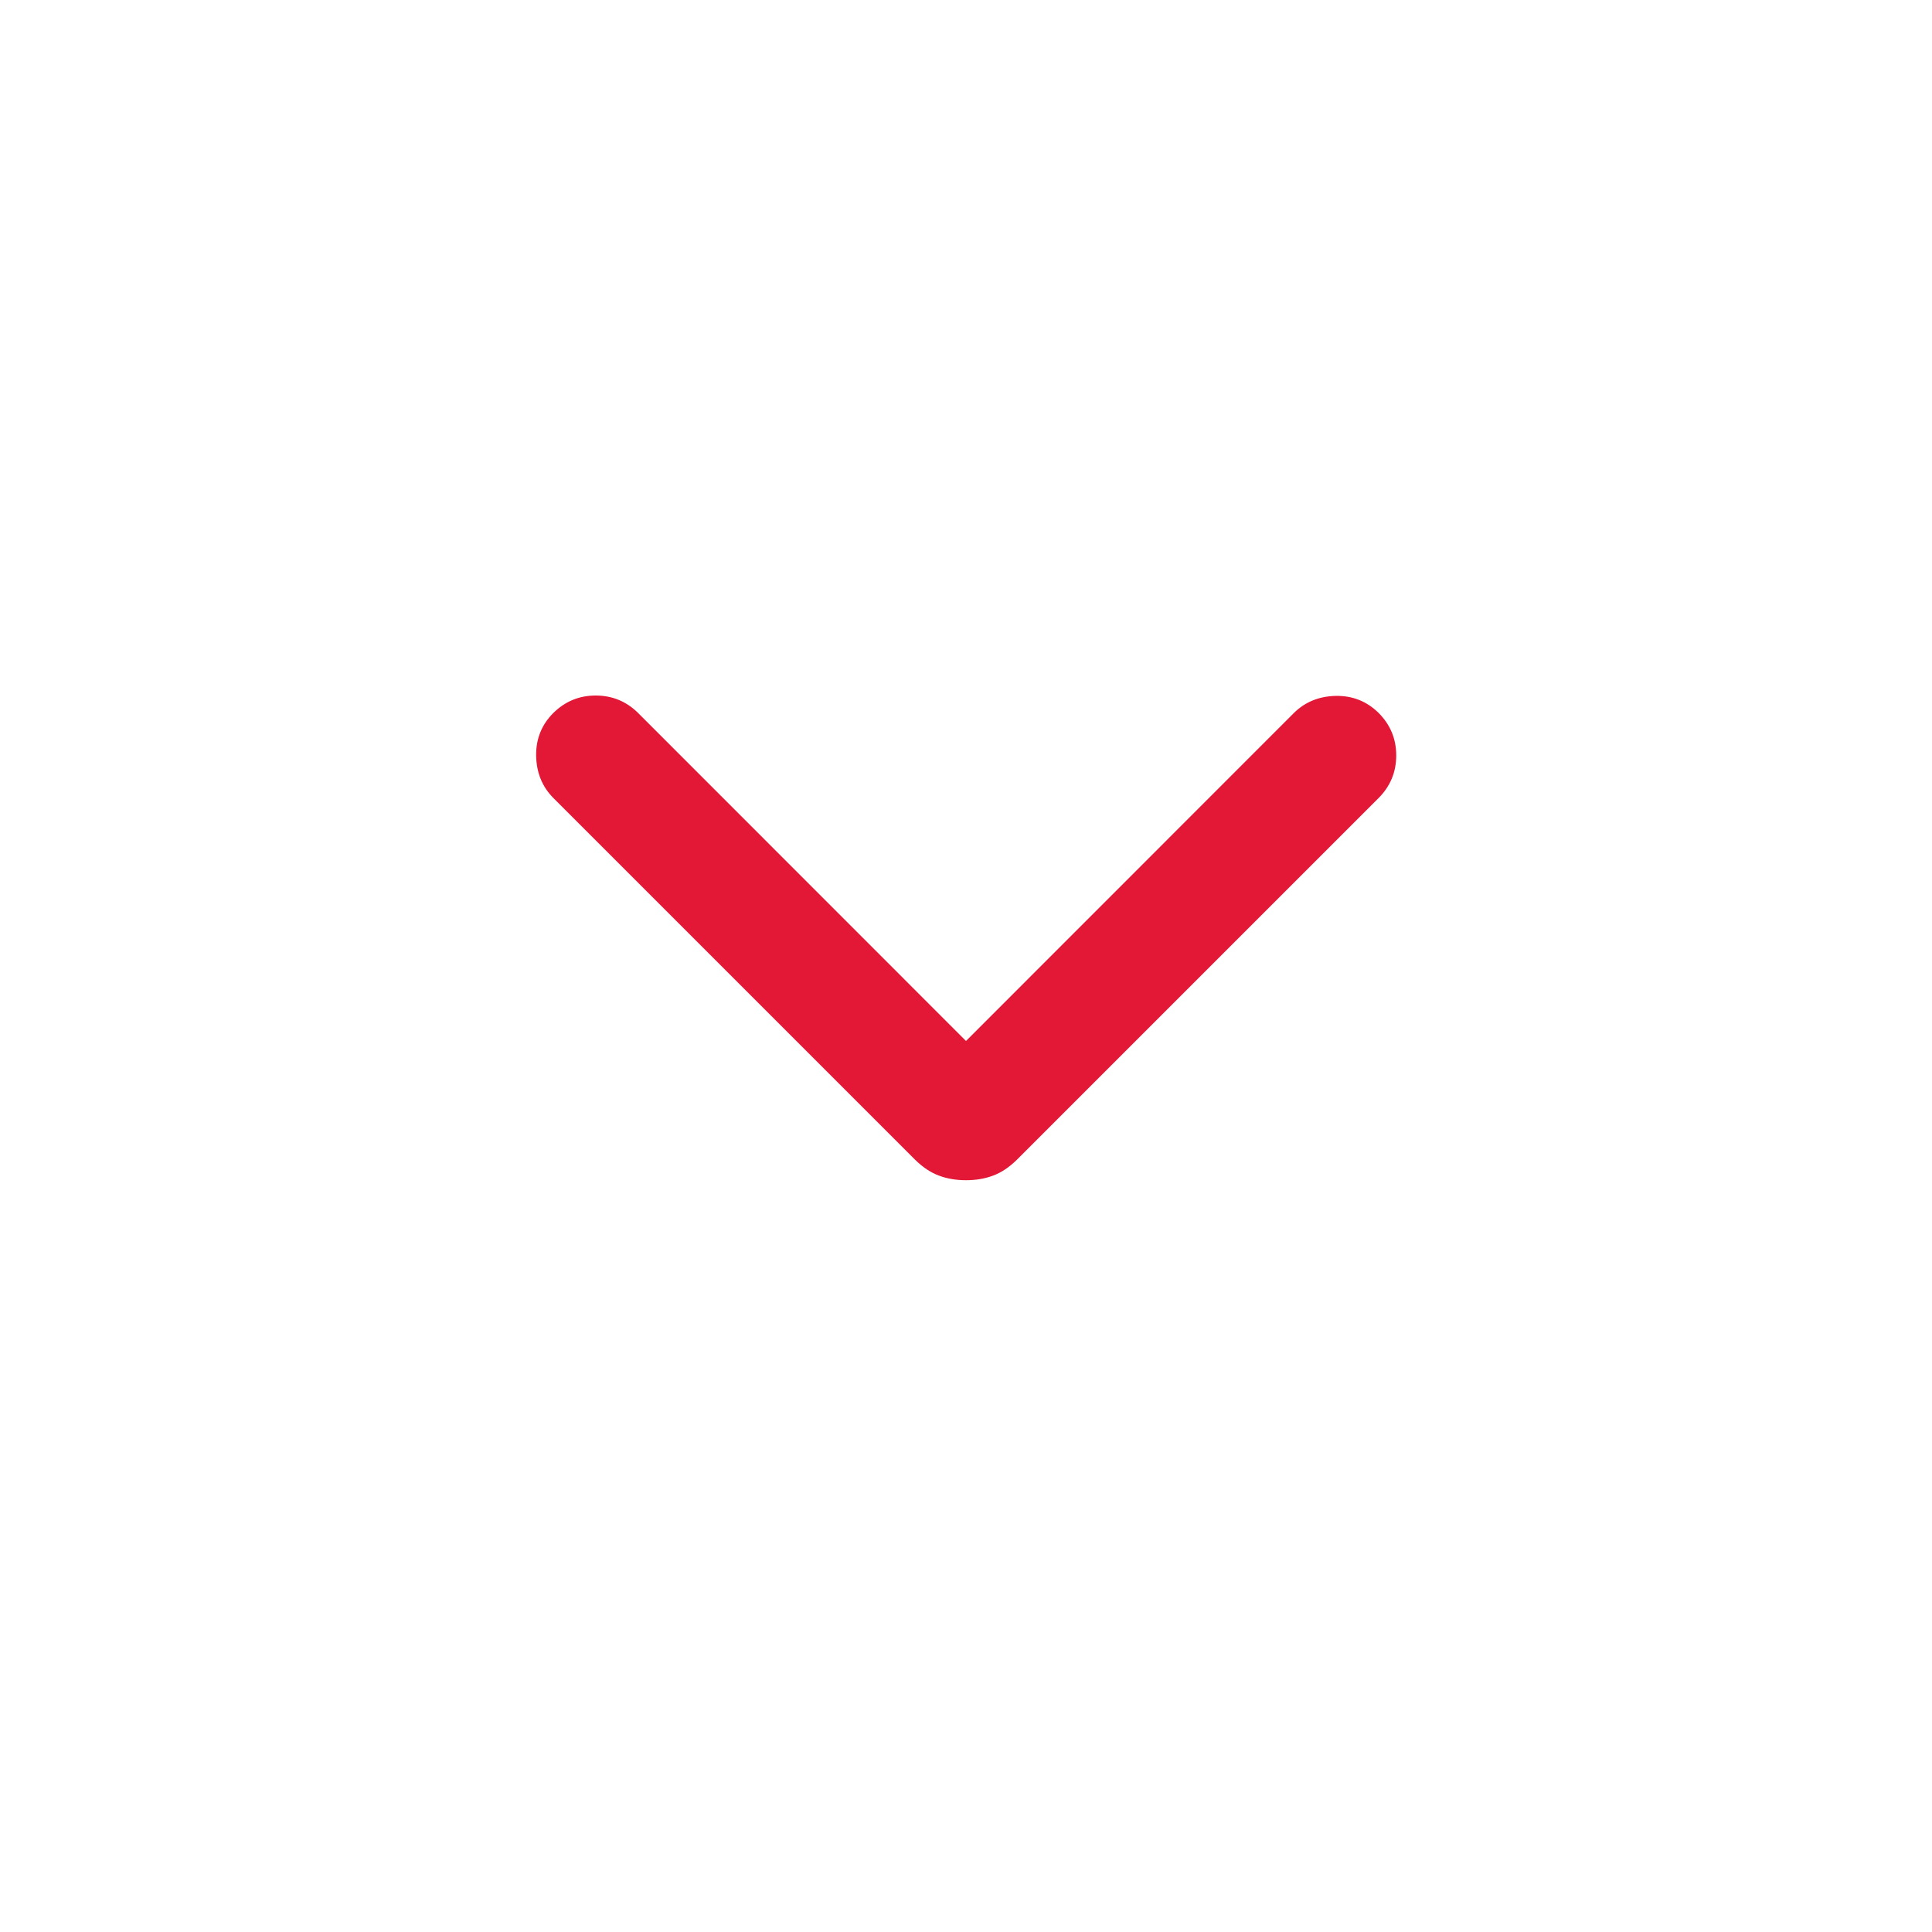 <svg width="16" height="16" viewBox="0 0 16 16" fill="none" xmlns="http://www.w3.org/2000/svg">
<mask id="mask0_1_1553" style="mask-type:alpha" maskUnits="userSpaceOnUse" x="0" y="0" width="16" height="16">
<rect width="16" height="16" fill="#D9D9D9"/>
</mask>
<g mask="url(#mask0_1_1553)">
<path d="M8 9.774C7.92 9.774 7.845 9.762 7.776 9.736C7.706 9.71 7.641 9.666 7.578 9.604L4.582 6.608C4.49 6.515 4.443 6.399 4.44 6.26C4.438 6.12 4.485 6.002 4.582 5.905C4.679 5.809 4.796 5.76 4.933 5.76C5.071 5.76 5.188 5.809 5.285 5.905L8 8.621L10.715 5.905C10.808 5.813 10.924 5.766 11.063 5.763C11.203 5.761 11.321 5.809 11.418 5.905C11.514 6.002 11.563 6.119 11.563 6.256C11.563 6.394 11.514 6.511 11.418 6.608L8.422 9.604C8.359 9.666 8.294 9.71 8.224 9.736C8.155 9.762 8.08 9.774 8 9.774Z" fill="#E31837"/>
</g>
</svg>
